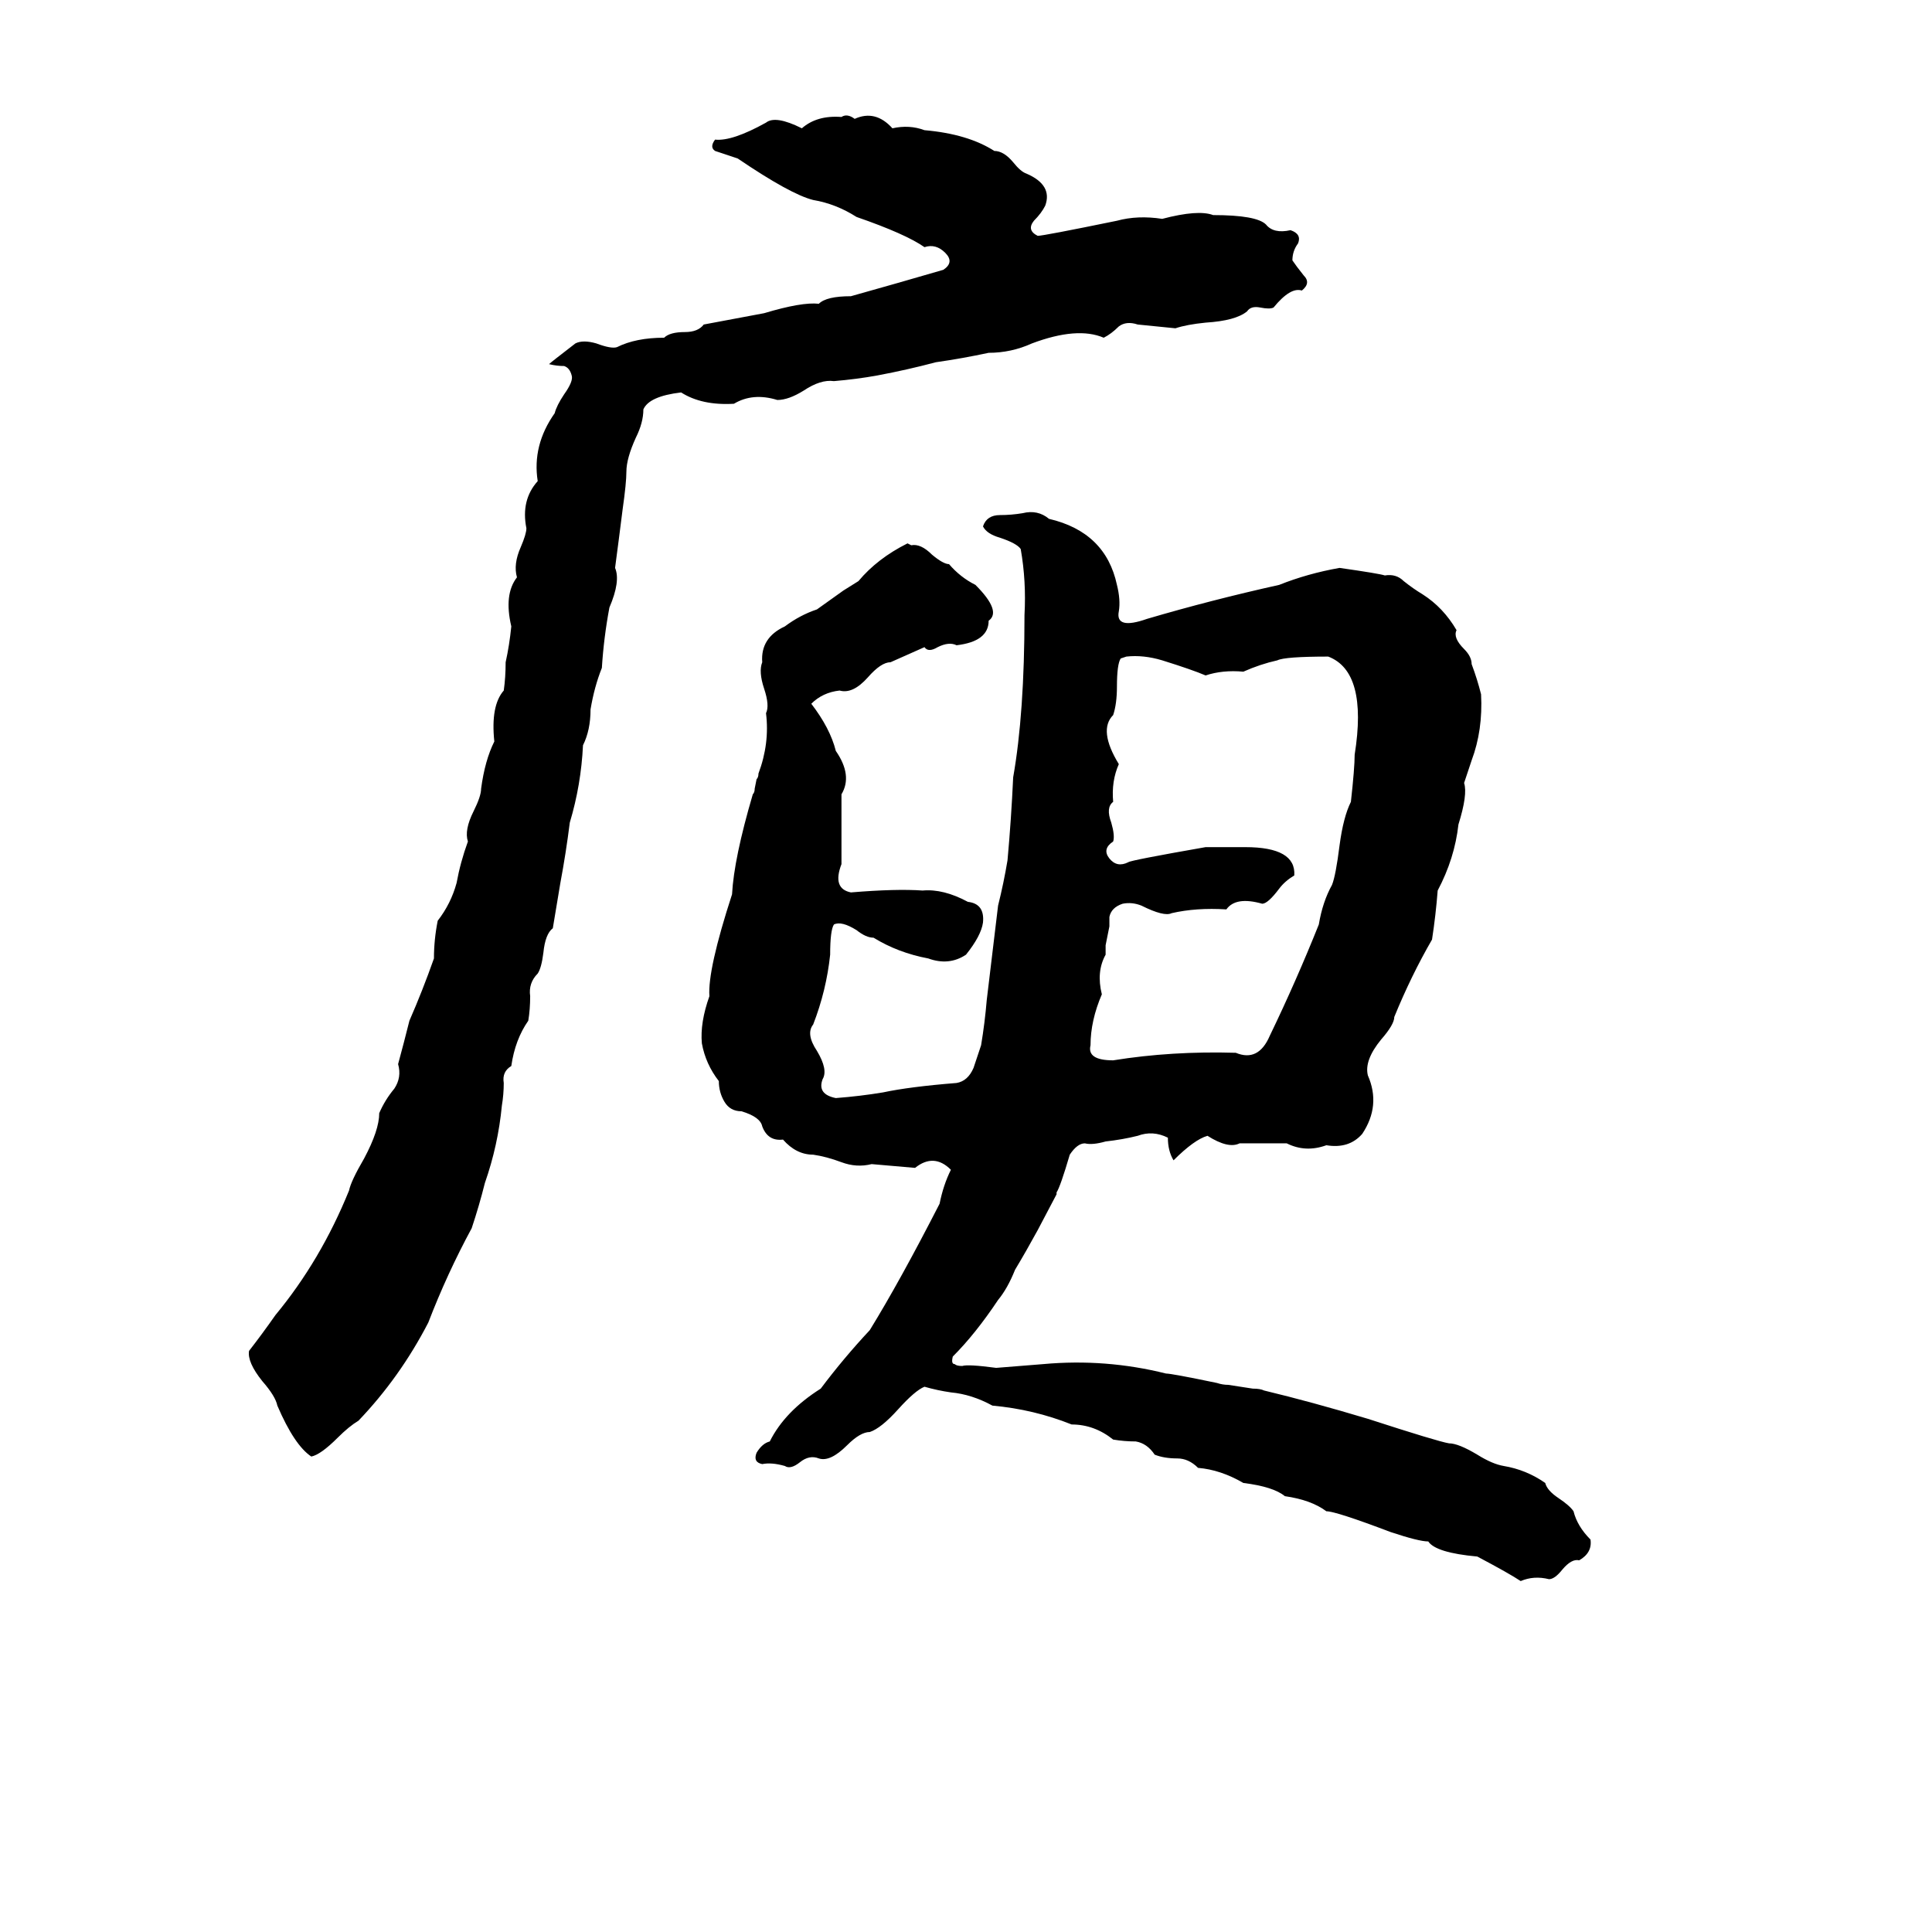 <svg xmlns="http://www.w3.org/2000/svg" viewBox="0 -800 1024 1024">
	<path fill="#000000" d="M446 -738Q449 -740 453 -737Q464 -742 473 -732Q482 -734 490 -731Q513 -729 527 -720Q532 -720 537 -714Q541 -709 544 -708Q558 -702 554 -691Q552 -687 548 -683Q544 -678 550 -675Q553 -675 592 -683Q603 -686 616 -684Q635 -689 643 -686Q666 -686 671 -681Q675 -676 684 -678Q690 -676 688 -671Q685 -667 685 -662Q687 -659 691 -654Q695 -650 690 -646Q684 -648 675 -637Q673 -636 668 -637Q663 -638 661 -635Q655 -630 639 -629Q629 -628 623 -626Q613 -627 603 -628Q597 -630 593 -627Q589 -623 585 -621Q571 -627 547 -618Q536 -613 524 -613Q510 -610 496 -608Q481 -604 465 -601Q454 -599 442 -598Q435 -599 426 -593Q418 -588 412 -588Q399 -592 389 -586Q372 -585 361 -592Q344 -590 341 -583Q341 -576 337 -568Q332 -557 332 -550Q332 -544 330 -530Q328 -514 326 -499Q329 -492 323 -478Q320 -462 319 -446Q315 -436 313 -424Q313 -413 309 -405Q308 -384 302 -364Q300 -348 297 -332Q295 -320 293 -308Q289 -305 288 -295Q287 -287 285 -284Q280 -279 281 -272Q281 -265 280 -259Q273 -249 271 -235Q266 -232 267 -226Q267 -220 266 -214Q264 -193 257 -173Q254 -161 250 -149Q237 -125 227 -99Q212 -70 190 -47Q185 -44 179 -38Q170 -29 165 -28Q156 -34 147 -55Q146 -60 139 -68Q131 -78 132 -84Q139 -93 146 -103Q170 -132 185 -169Q186 -174 193 -186Q201 -201 201 -210Q204 -217 209 -223Q213 -229 211 -236Q214 -247 217 -259Q224 -275 230 -292Q230 -302 232 -312Q239 -321 242 -332Q244 -343 248 -354Q246 -360 251 -370Q255 -378 255 -382Q257 -397 262 -407Q260 -426 267 -434Q268 -441 268 -449Q270 -458 271 -468Q267 -485 274 -494Q272 -501 276 -510Q279 -517 279 -520Q276 -535 285 -545Q282 -564 294 -581Q295 -585 299 -591Q304 -598 303 -601Q302 -605 299 -606Q295 -606 291 -607Q292 -608 305 -618Q309 -620 316 -618Q324 -615 327 -616Q337 -621 352 -621Q355 -624 363 -624Q370 -624 373 -628Q389 -631 405 -634Q425 -640 434 -639Q438 -643 451 -643Q476 -650 500 -657Q506 -661 501 -666Q496 -671 490 -669Q480 -676 454 -685Q443 -692 431 -694Q419 -697 391 -716Q385 -718 379 -720Q376 -722 379 -726Q388 -725 406 -735Q411 -739 425 -732Q433 -739 446 -738ZM481 -512L483 -511Q488 -512 494 -506Q500 -501 503 -501Q509 -494 517 -490Q531 -476 524 -471Q524 -460 507 -458Q503 -460 497 -457Q492 -454 490 -457L472 -449Q467 -449 460 -441Q452 -432 445 -434Q436 -433 430 -427Q440 -414 443 -402Q452 -389 446 -379Q446 -360 446 -342Q441 -329 451 -327Q475 -329 489 -328Q500 -329 513 -322Q522 -321 521 -311Q520 -304 512 -294Q503 -288 492 -292Q476 -295 463 -303Q459 -303 454 -307Q446 -312 442 -310Q440 -307 440 -294Q438 -275 431 -257Q427 -252 433 -243Q439 -233 436 -228Q433 -220 443 -218Q456 -219 468 -221Q482 -224 507 -226Q513 -227 516 -234Q518 -240 520 -246Q522 -258 523 -270Q526 -295 529 -320Q532 -332 534 -344Q536 -366 537 -388Q543 -422 543 -474Q544 -492 541 -509Q539 -512 530 -515Q523 -517 521 -521Q523 -527 530 -527Q536 -527 542 -528Q550 -530 556 -525Q586 -518 592 -490Q594 -482 593 -476Q591 -466 608 -472Q642 -482 678 -490Q693 -496 710 -499Q731 -496 734 -495Q740 -496 744 -492Q749 -488 754 -485Q765 -478 772 -466Q770 -462 776 -456Q780 -452 780 -448Q783 -440 785 -432Q786 -413 780 -397Q778 -391 776 -385Q778 -379 773 -363Q771 -345 762 -328Q761 -315 759 -302Q748 -283 739 -261Q739 -257 732 -249Q723 -238 725 -230Q732 -214 722 -199Q715 -191 703 -193Q692 -189 682 -194Q670 -194 657 -194Q651 -191 640 -198Q633 -196 622 -185Q619 -190 619 -197Q611 -201 603 -198Q595 -196 586 -195Q579 -193 575 -194Q571 -194 567 -188Q562 -171 560 -168V-167L550 -148Q544 -137 538 -127Q534 -117 529 -111Q517 -93 505 -81Q504 -77 506 -77Q507 -76 510 -76Q513 -77 528 -75Q541 -76 553 -77Q586 -80 618 -72Q621 -72 645 -67Q648 -66 651 -66L664 -64Q668 -64 670 -63Q695 -57 725 -48Q762 -36 768 -35Q773 -35 783 -29Q791 -24 797 -23Q809 -21 819 -14Q820 -10 826 -6Q832 -2 834 1Q836 9 843 16Q844 23 837 27Q833 26 828 32Q824 37 821 37Q813 35 806 38Q800 34 783 25Q761 23 757 17Q752 17 737 12Q708 1 703 1Q695 -5 681 -7Q675 -12 659 -14Q647 -21 635 -22Q630 -27 624 -27Q617 -27 612 -29Q608 -35 602 -36Q596 -36 590 -37Q580 -45 568 -45Q548 -53 526 -55Q515 -61 504 -62Q497 -63 490 -65Q485 -63 476 -53Q467 -43 461 -41Q456 -41 449 -34Q440 -25 434 -27Q429 -29 424 -25Q419 -21 416 -23Q409 -25 404 -24Q399 -25 401 -30Q404 -35 408 -36Q416 -52 435 -64Q447 -80 461 -95Q477 -121 498 -162Q500 -172 504 -180Q495 -189 485 -181Q474 -182 462 -183Q454 -181 446 -184Q438 -187 431 -188Q422 -188 415 -196Q407 -195 404 -203Q403 -208 393 -211Q387 -211 384 -216Q381 -221 381 -227Q374 -236 372 -247Q371 -258 376 -272Q375 -286 388 -326Q389 -345 399 -379Q400 -380 400 -382L401 -387Q402 -388 402 -390Q408 -406 406 -422Q408 -426 405 -435Q402 -444 404 -449Q403 -462 416 -468Q424 -474 433 -477Q440 -482 447 -487L455 -492Q465 -504 481 -512ZM597 -452L594 -451Q592 -448 592 -436Q592 -427 590 -421Q582 -413 593 -395Q589 -386 590 -375Q586 -372 589 -364Q591 -357 590 -354Q584 -350 588 -345Q592 -340 598 -343Q599 -344 639 -351Q650 -351 660 -351Q687 -351 686 -336Q681 -333 678 -329Q672 -321 669 -321Q655 -325 650 -318Q634 -319 621 -316Q617 -314 605 -320Q600 -322 595 -321Q589 -319 588 -314Q588 -311 588 -309L586 -299Q586 -296 586 -294Q581 -285 584 -273Q578 -259 578 -246Q576 -238 590 -238Q621 -243 655 -242Q667 -237 673 -251Q687 -280 699 -310Q701 -322 706 -331Q708 -336 710 -352Q712 -367 716 -375Q718 -393 718 -400Q725 -444 704 -452Q681 -452 677 -450Q668 -448 659 -444Q648 -445 639 -442Q632 -445 616 -450Q606 -453 597 -452Z"/>
</svg>